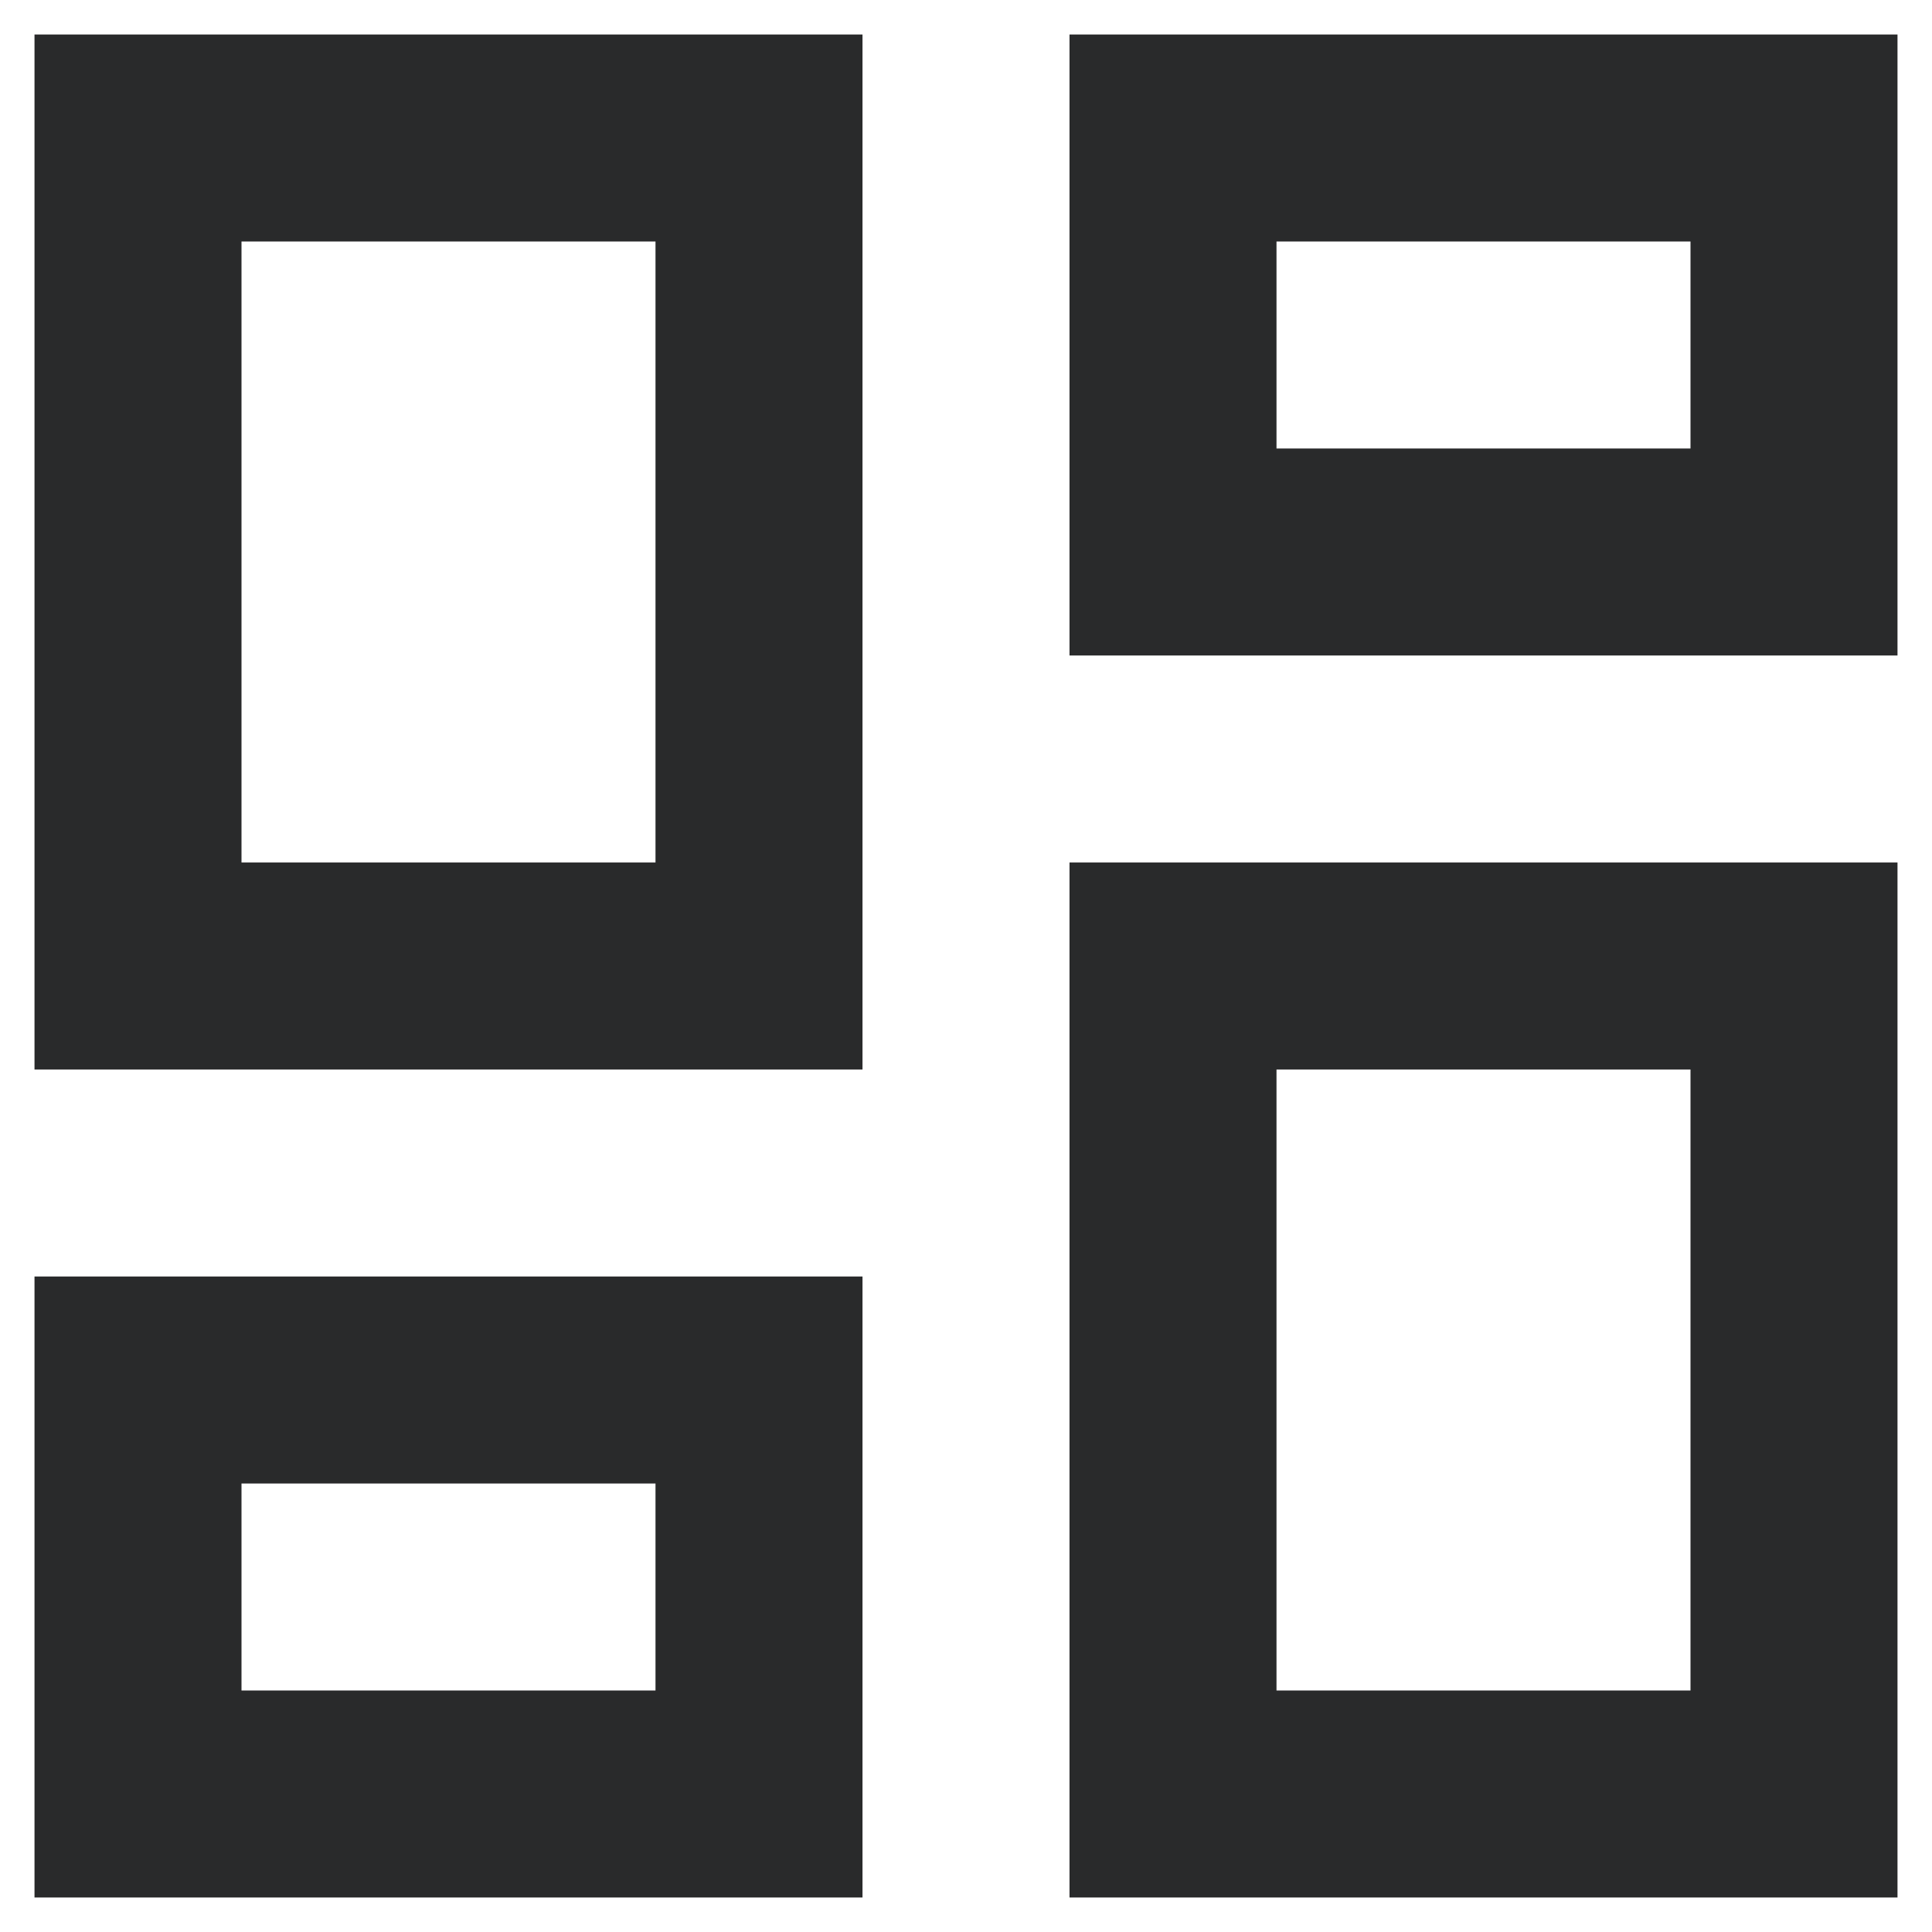 <svg width="14" height="14" viewBox="0 0 14 14" fill="none" xmlns="http://www.w3.org/2000/svg">
<path d="M12.25 1.75V3.25H9.25V1.75H12.25ZM4.75 1.75V6.25H1.75V1.75H4.75ZM12.25 7.75V12.25H9.25V7.75H12.25ZM4.75 10.75V12.25H1.75V10.75H4.75ZM13.75 0.25H7.75V4.75H13.75V0.25ZM6.25 0.25H0.25V7.75H6.25V0.25ZM13.75 6.25H7.75V13.75H13.75V6.25ZM6.25 9.25H0.25V13.75H6.25V9.25Z" fill="#292A2B"/>
</svg>

